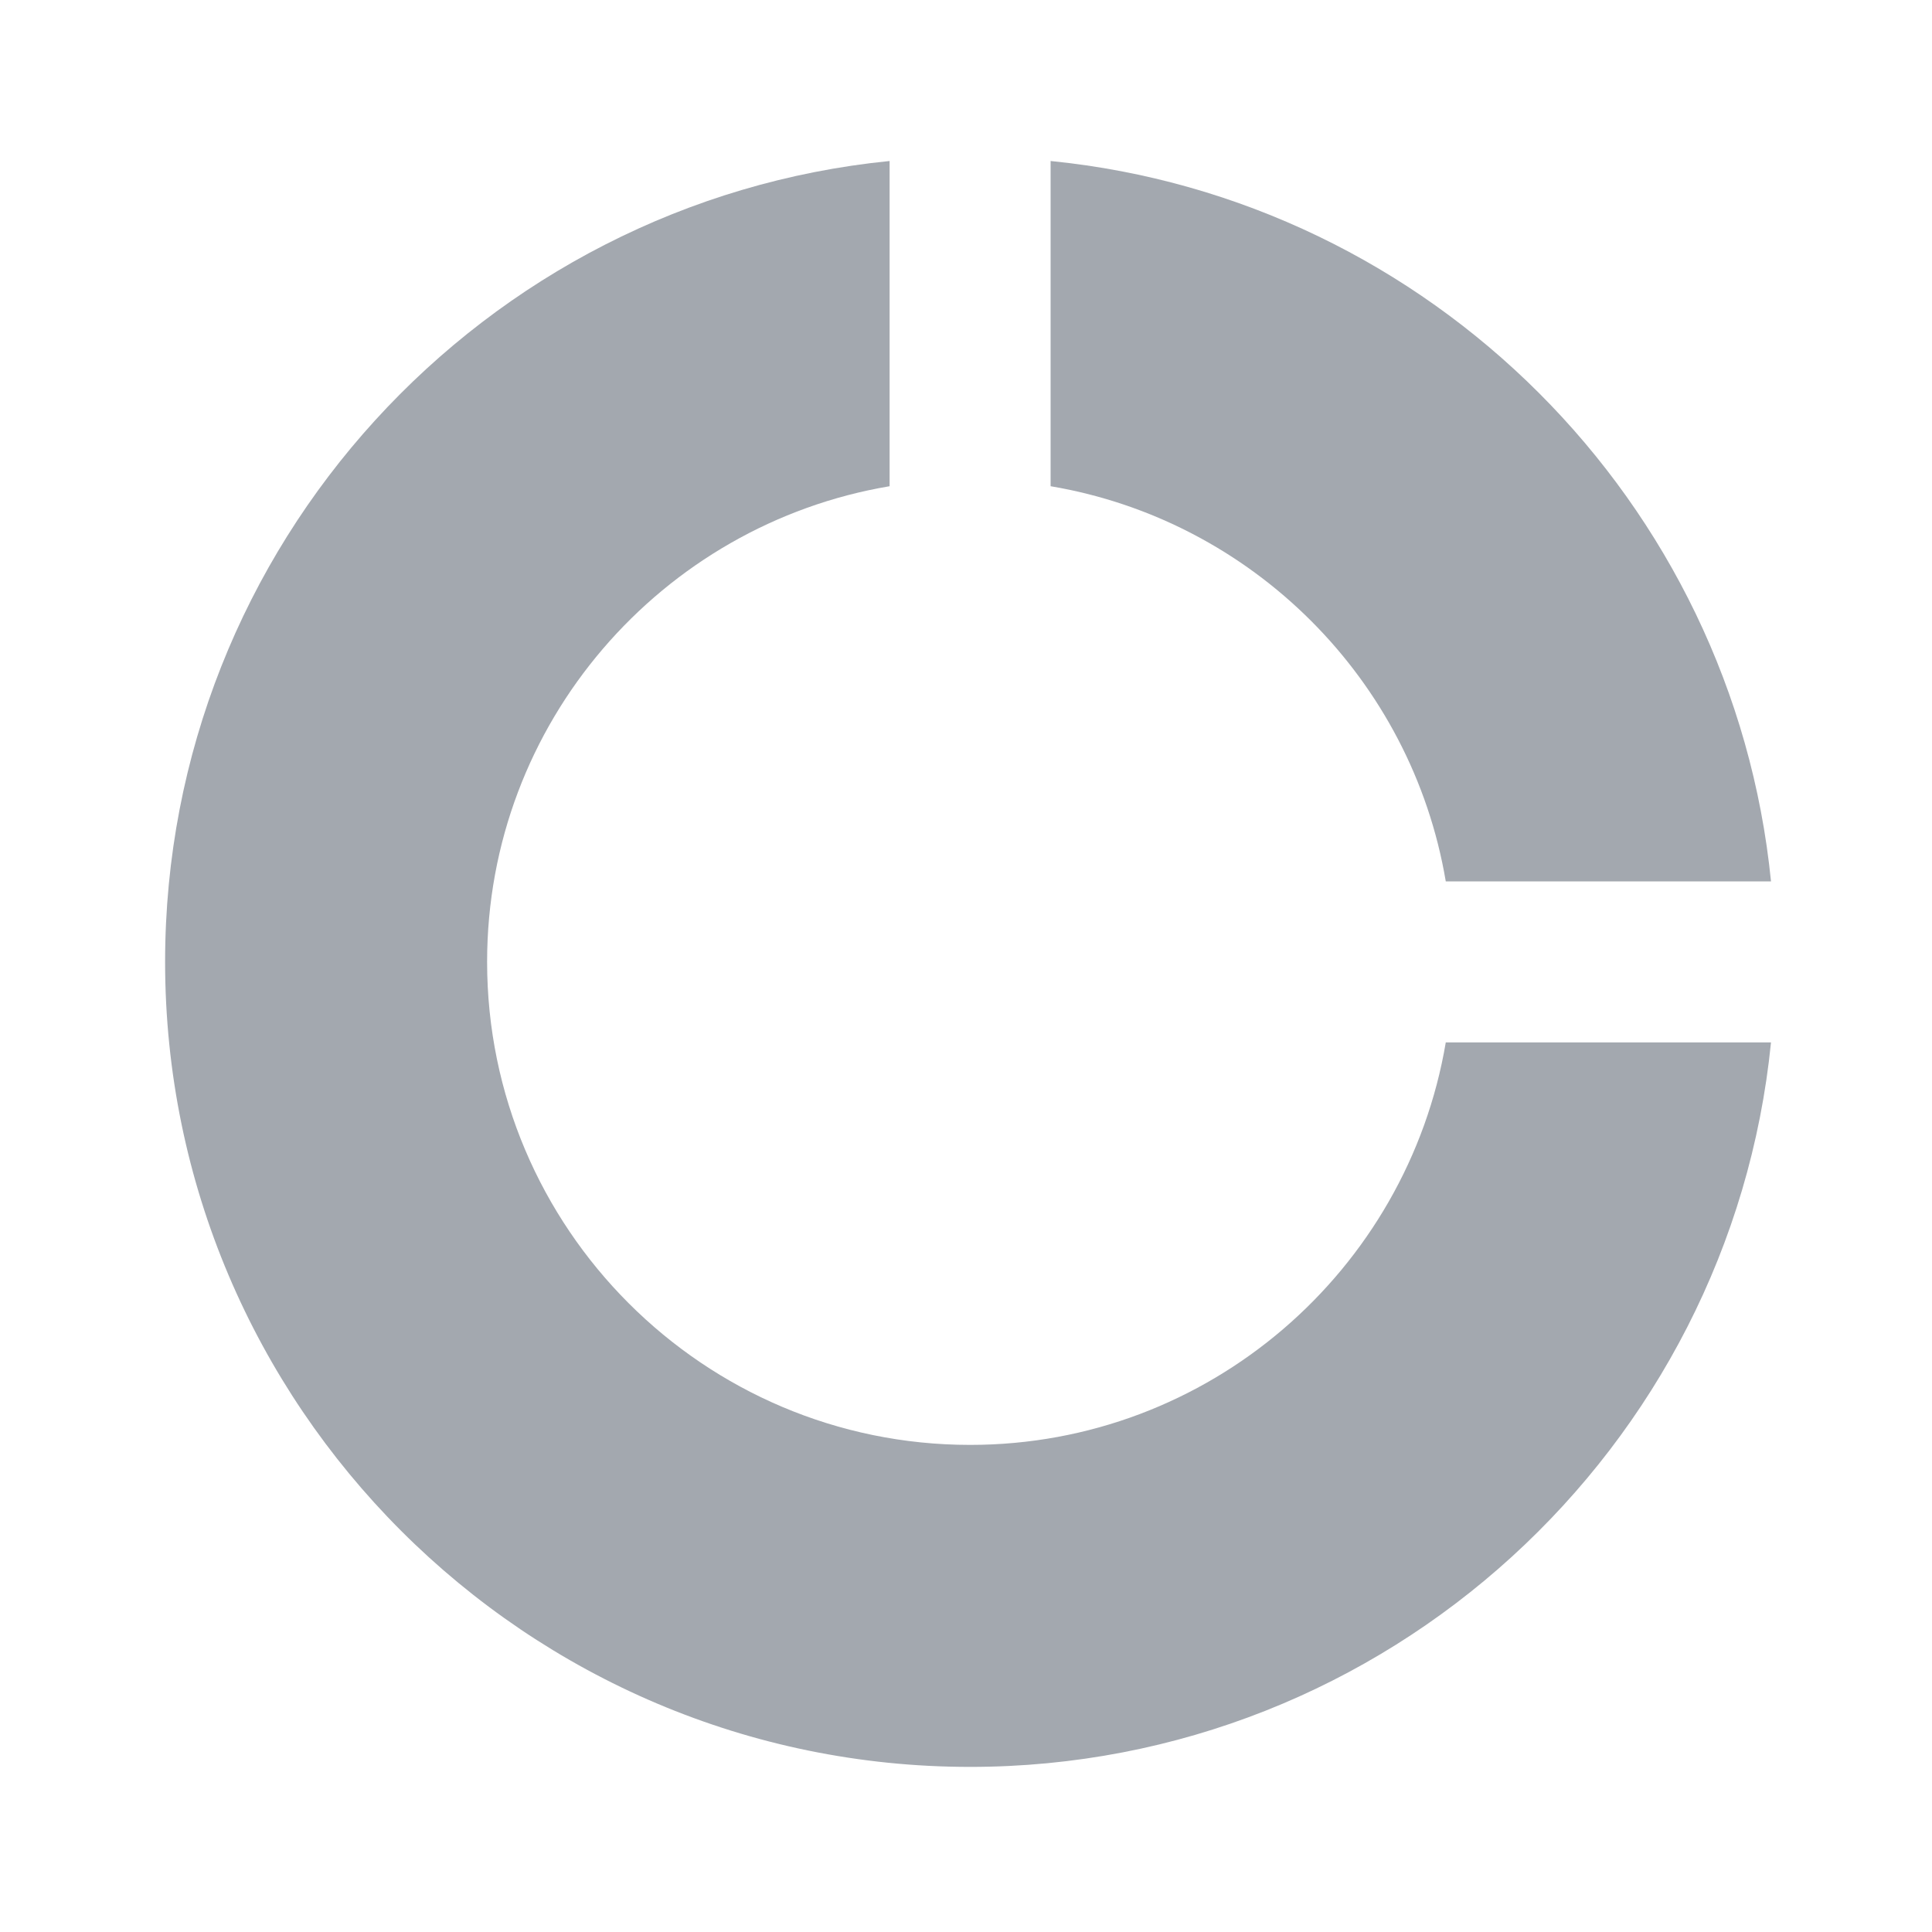 <svg viewBox="0 0 24 24" fill="none" xmlns="http://www.w3.org/2000/svg">
    <path d="M17.96 10.949H22C21.529 6.232 17.768 2.471 13.051 2V6.04C15.558 6.463 17.537 8.442 17.96 10.949Z"
          fill="#A3A8AF"/>
    <path d="M12.051 17.949C8.742 17.949 6.051 15.258 6.051 11.949C6.051 8.982 8.218 6.517 11.051 6.04V2C6.005 2.504 2.051 6.773 2.051 11.949C2.051 17.463 6.537 21.949 12.051 21.949C17.227 21.949 21.496 17.995 22 12.949H17.96C17.482 15.782 15.018 17.949 12.051 17.949Z"
          fill="#A3A8AF"/>
</svg>
